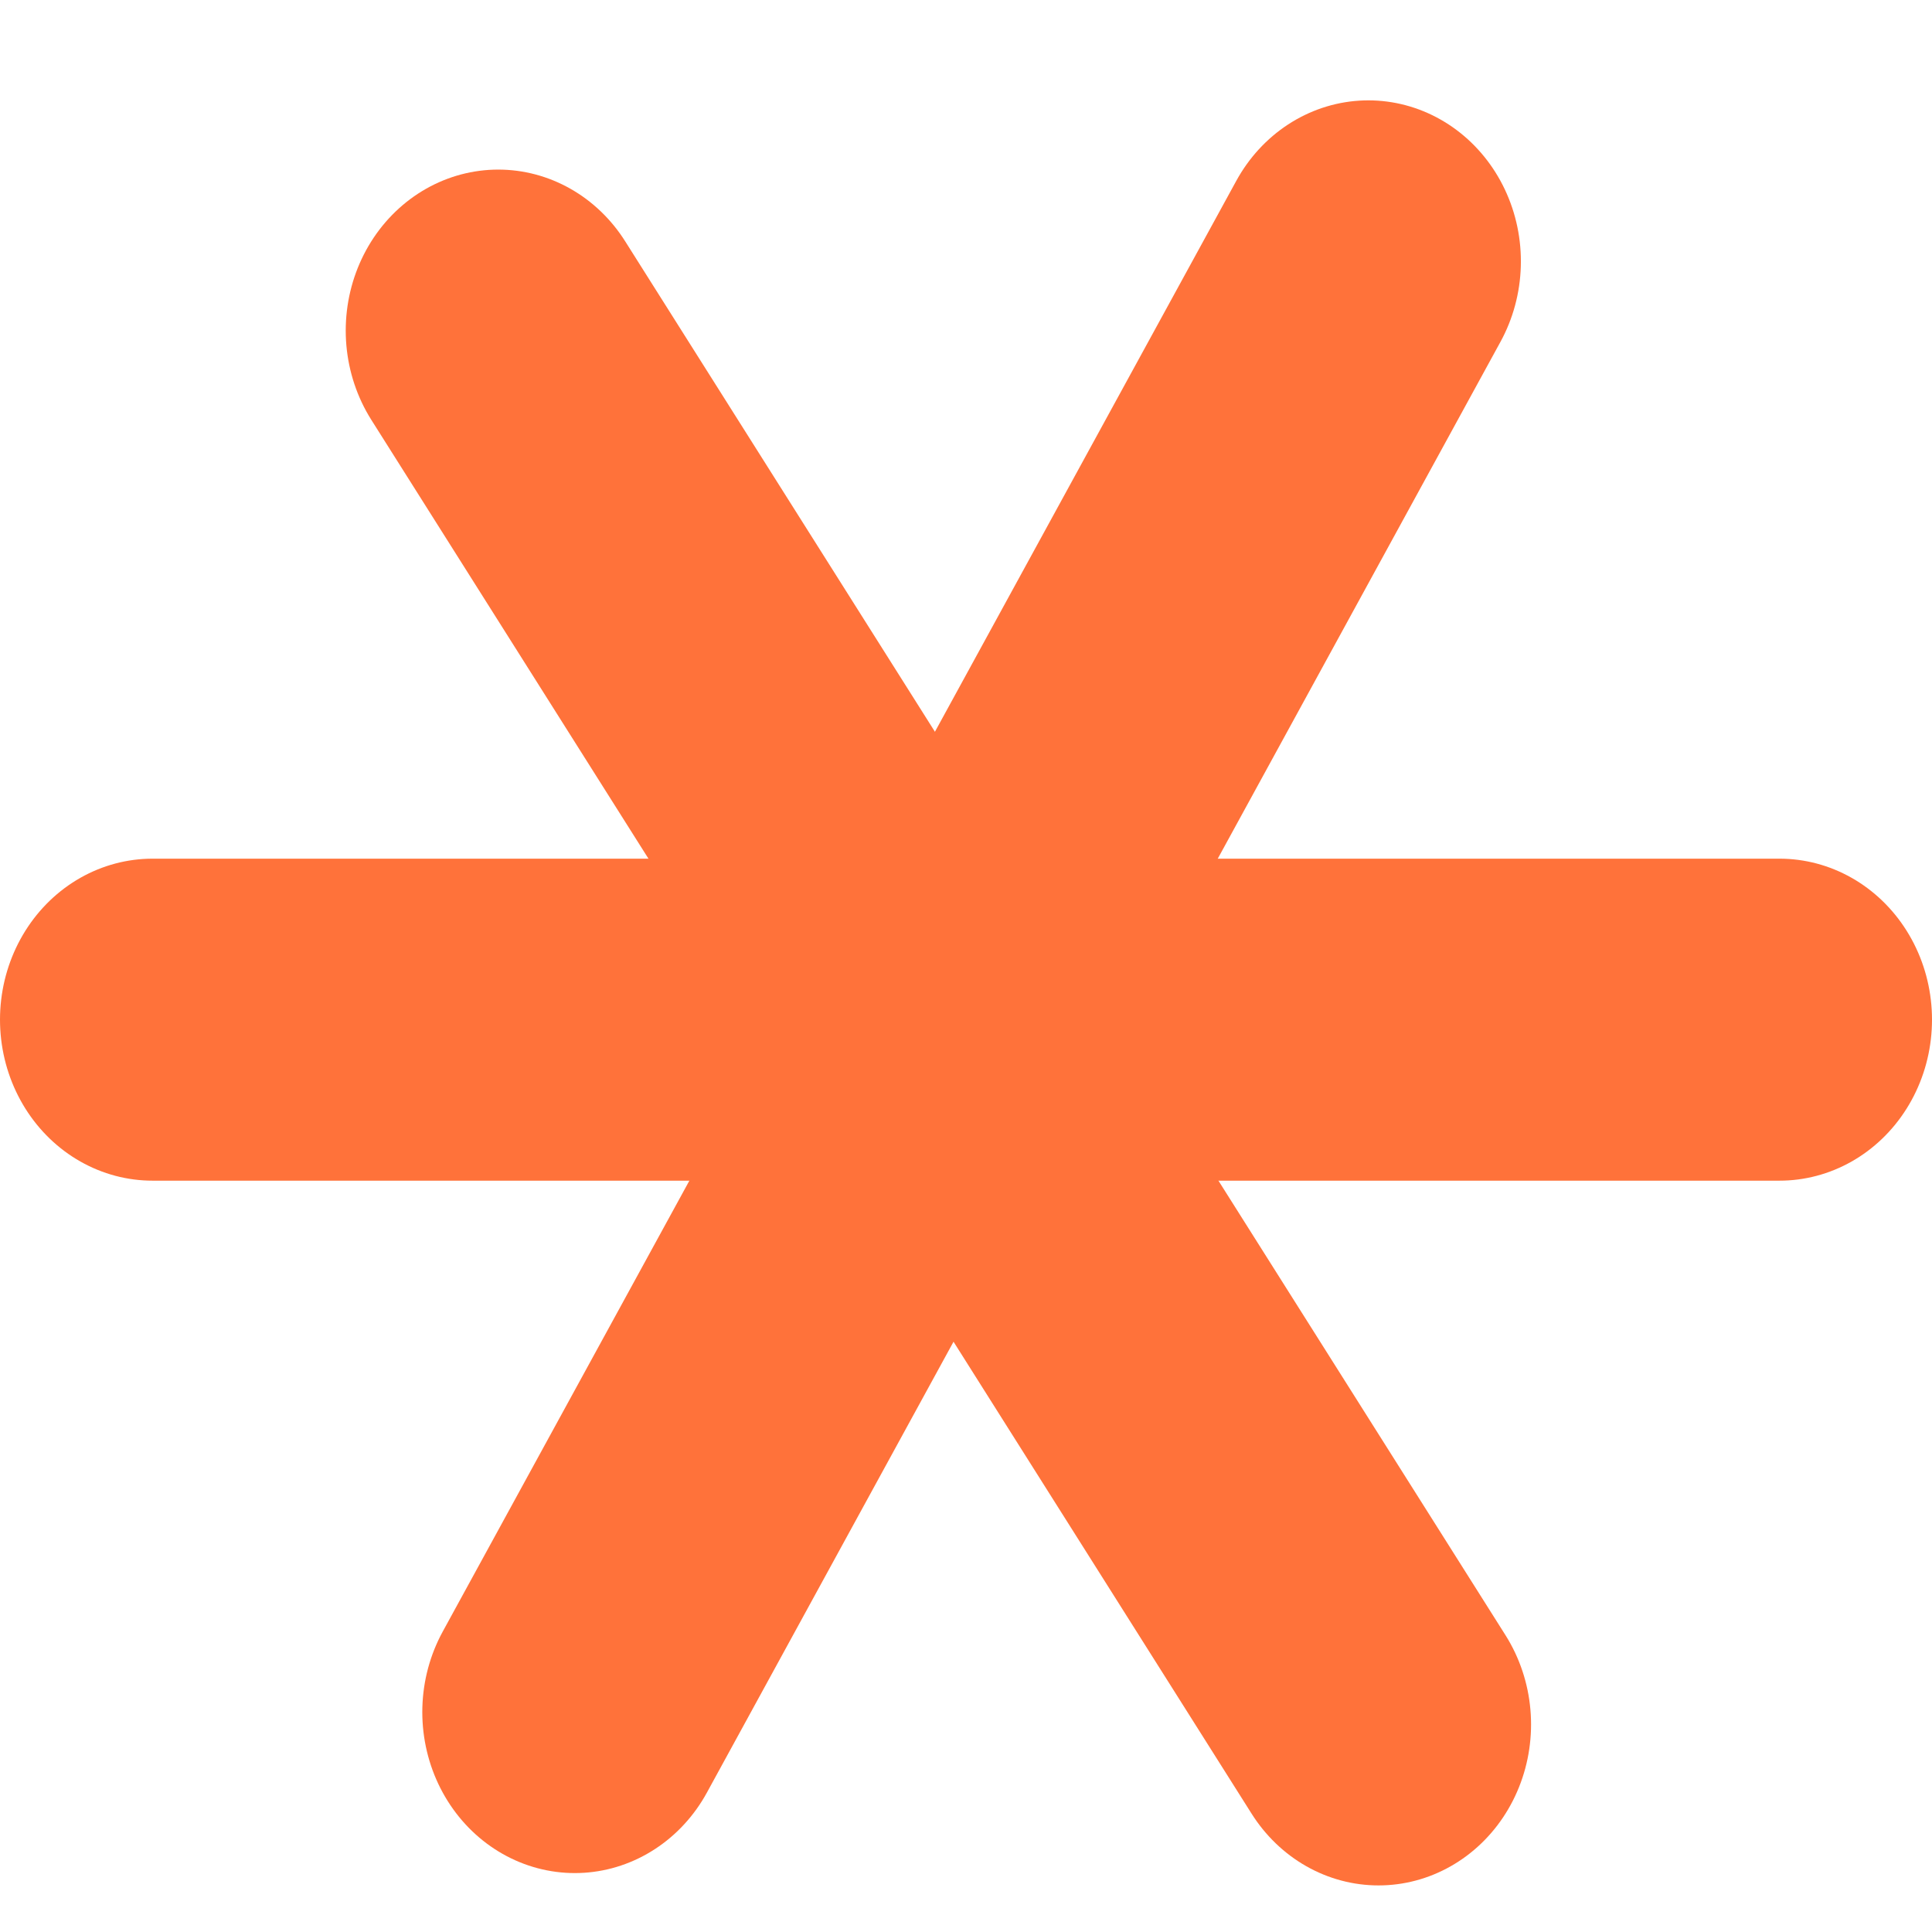 <svg width="7" height="7"  preserveAspectRatio="none" viewBox="0 0 19 18" fill="none" xmlns="http://www.w3.org/2000/svg">
<line x1="13.557" y1="16.066" x2="4.9" y2="3.08" stroke="#FF723A" stroke-width="3" stroke-linecap="round"/>
<line x1="5.653" y1="15.951" x2="13.457" y2="2.435" stroke="#FF723A" stroke-width="3" stroke-linecap="round"/>
<line x1="1.5" y1="9.5" x2="17.5" y2="9.5" stroke="#FF723A" stroke-width="3" stroke-linecap="round"/>
</svg>
